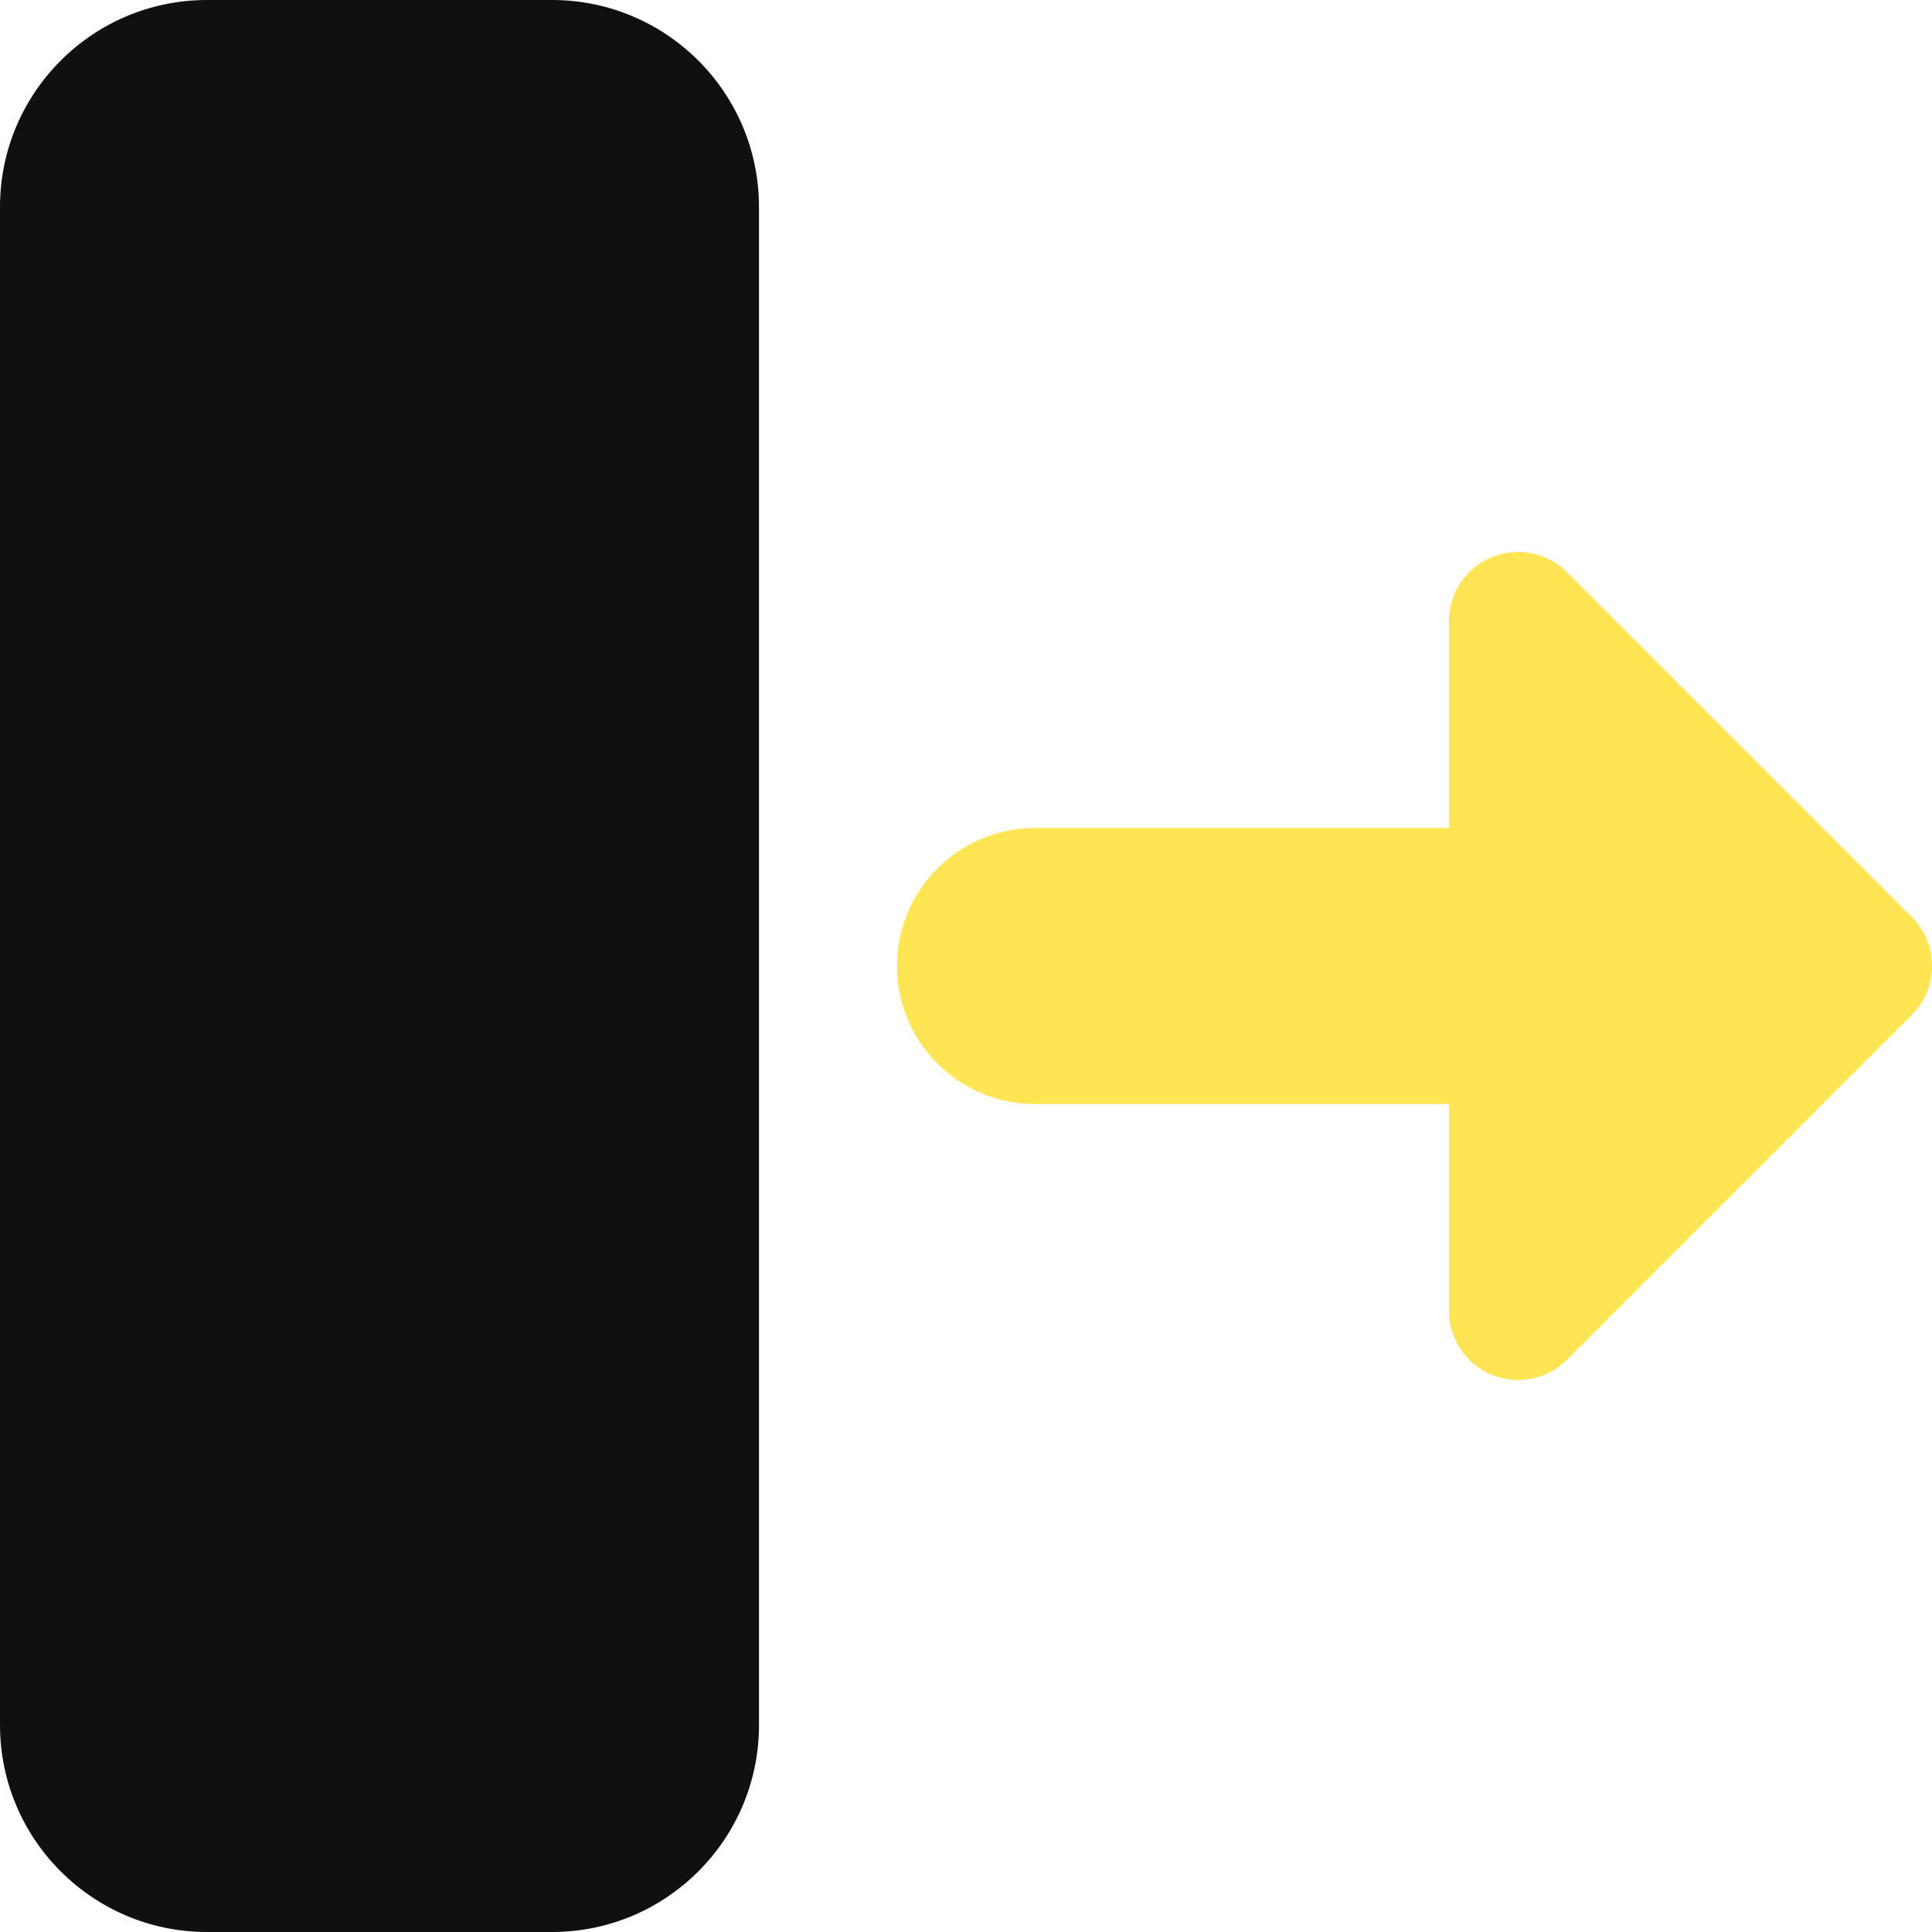 <svg width="14" height="14" viewBox="0 0 14 14" fill="none" xmlns="http://www.w3.org/2000/svg">
<g clip-path="url(#clip0_1222_12187)">
<path d="M0 1.5C0 0.672 0.672 0 1.5 0H4C4.829 0 5.5 0.672 5.5 1.5V12.5C5.5 13.328 4.829 14 4 14H1.5C0.672 14 0 13.328 0 12.5V1.5Z" fill="#101010"/>
<path fill-rule="evenodd" clip-rule="evenodd" d="M10.809 4.038C10.995 3.961 11.211 4.003 11.354 4.146L13.854 6.646C14.049 6.842 14.049 7.158 13.854 7.354L11.354 9.854C11.211 9.997 10.995 10.039 10.809 9.962C10.622 9.885 10.5 9.702 10.5 9.5V8H7.5C6.948 8 6.5 7.552 6.5 7C6.5 6.448 6.948 6 7.5 6H10.5V4.5C10.5 4.298 10.622 4.115 10.809 4.038Z" fill="#FFE453"/>
</g>
<defs>
<clipPath id="clip0_1222_12187">
<rect width="14" height="14" fill="white"/>
</clipPath>
</defs>
</svg>
